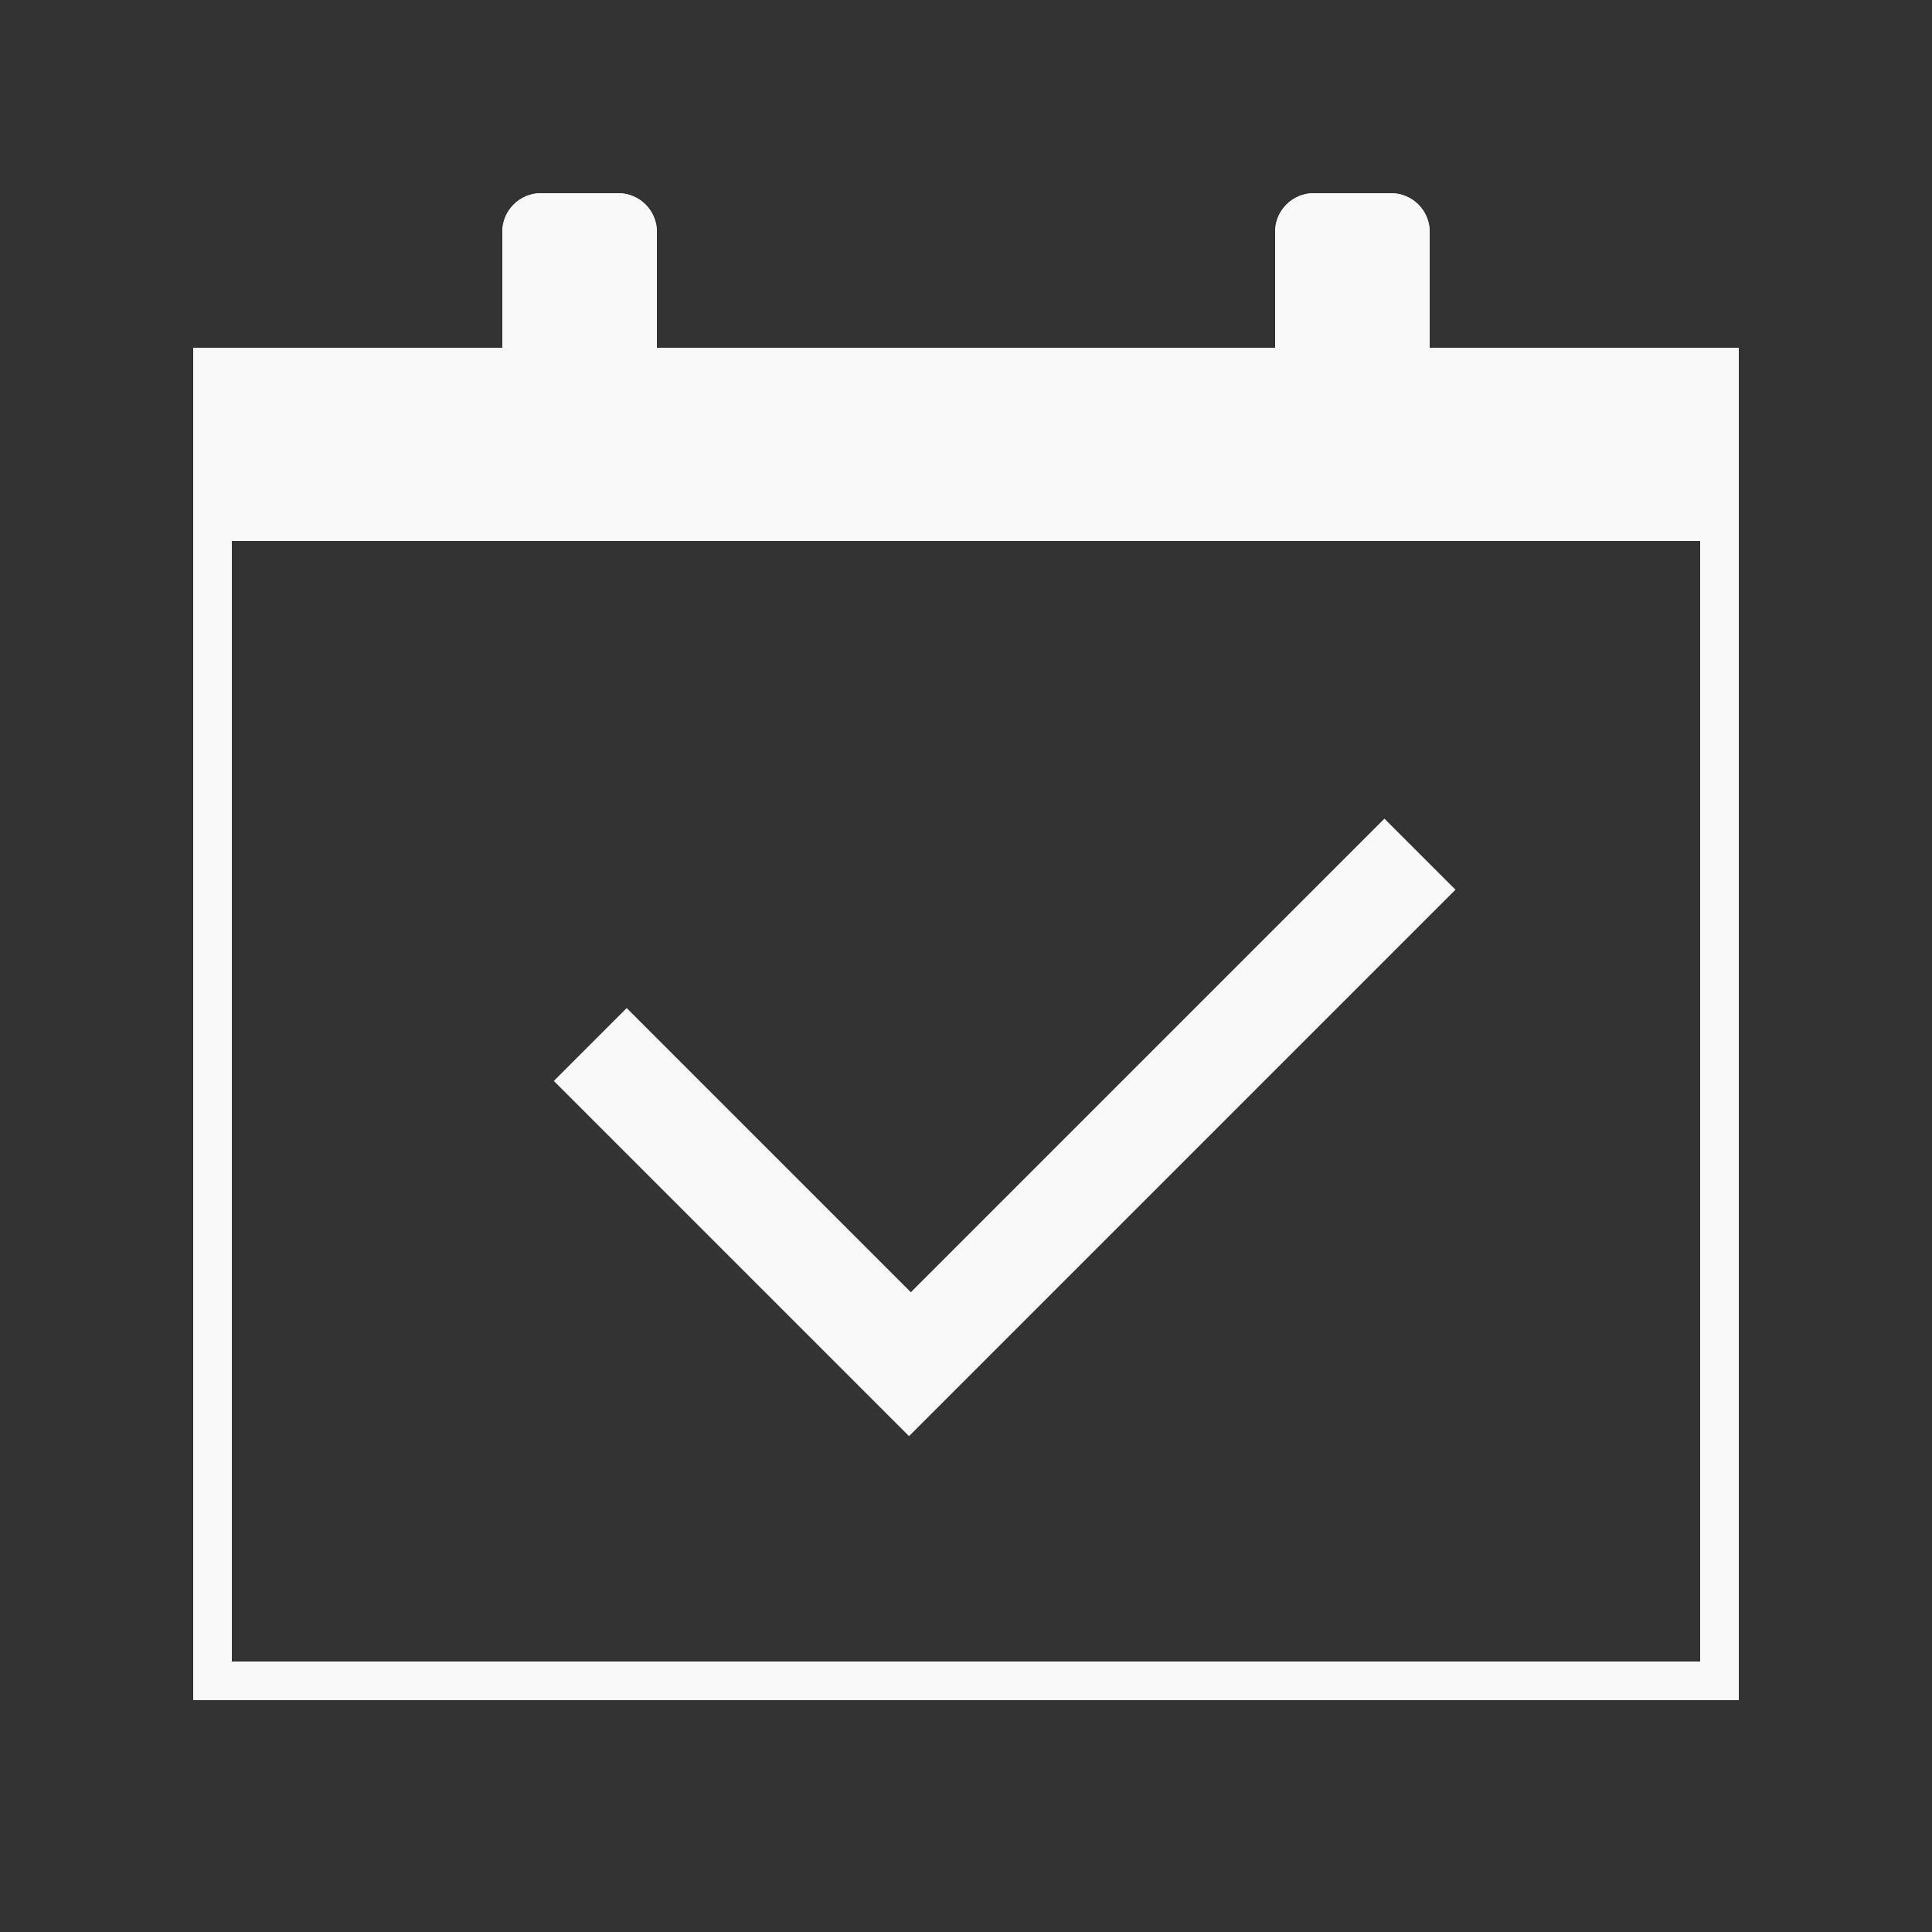 <?xml version="1.0" encoding="UTF-8"?>
<svg width="50px" height="50px" viewBox="0 0 50 50" version="1.1" xmlns="http://www.w3.org/2000/svg" xmlns:xlink="http://www.w3.org/1999/xlink">
    <rect x="0" y="0" width="50" height="50" fill="#333333" stroke="none"/>
    <!-- Generator: Sketch 47.1 (45422) - http://www.bohemiancoding.com/sketch -->
    <title>icons/events_icon</title>
    <desc>Created with Sketch.</desc>
    <defs>
        <rect id="path-1" x="1" y="1" width="38" height="4"></rect>
        <path d="M1,0 L3,0 L3,0 C3.552,-1.01453063e-16 4,0.448 4,1 L4,4 L0,4 L0,1 L0,1 C-6.76353751e-17,0.448 0.448,1.01453063e-16 1,0 Z" id="path-2"></path>
        <path d="M21,0 L23,0 L23,0 C23.552,-1.01453063e-16 24,0.448 24,1 L24,4 L20,4 L20,1 L20,1 C20,0.448 20.448,1.01453063e-16 21,0 Z" id="path-3"></path>
    </defs>
    <g id="City-Dashboard" stroke="none" stroke-width="1" fill="none" fill-rule="evenodd">
        <g id="Desktop-(Out-of-date-versions)" transform="translate(-13595, -2846)"></g>
        <g id="icons/events_icon">
            <g id="Evenementen-Icon" transform="translate(5, 5)">
                <g id="Calendar">
                    <g id="Box" transform="translate(0, 4)">
                        <rect id="Rectangle" stroke="#F9F9F9" x="0.5" y="0.5" width="39" height="34"></rect>
                        <g id="Rectangle-3">
                            <use fill="#F9F9F9" fill-rule="evenodd" xlink:href="#path-1"></use>
                            <rect stroke="#F9F9F9" stroke-width="1" x="1.5" y="1.5" width="37" height="3"></rect>
                        </g>
                    </g>
                    <g id="Hinges" transform="translate(8, 0)">
                        <g id="Rectangle-2">
                            <use fill="#F9F9F9" fill-rule="evenodd" xlink:href="#path-2"></use>
                            <path stroke="#F9F9F9" stroke-width="1" d="M0.5,3.5 L3.5,3.5 L3.5,1 C3.5,0.724 3.276,0.5 3,0.5 L1,0.5 C0.724,0.5 0.5,0.724 0.5,1 L0.5,3.5 Z"></path>
                        </g>
                        <g id="Rectangle-2">
                            <use fill="#F9F9F9" fill-rule="evenodd" xlink:href="#path-3"></use>
                            <path stroke="#F9F9F9" stroke-width="1" d="M20.5,3.5 L23.5,3.5 L23.5,1 C23.5,0.724 23.276,0.5 23,0.5 L21,0.5 C20.724,0.5 20.5,0.724 20.5,1 L20.5,3.5 Z"></path>
                        </g>
                    </g>
                    <path d="M12,25.4 L12,26 L30,26 L30,15 L29.333,15 L29.333,25.4 L12,25.4 Z" id="Rectangle-52" stroke="#F9F9F9" stroke-width="2" transform="translate(21, 20.5) scale(-1, 1) rotate(45) translate(-21, -20.5) "></path>
                </g>
            </g>
        </g>
    </g>
</svg>